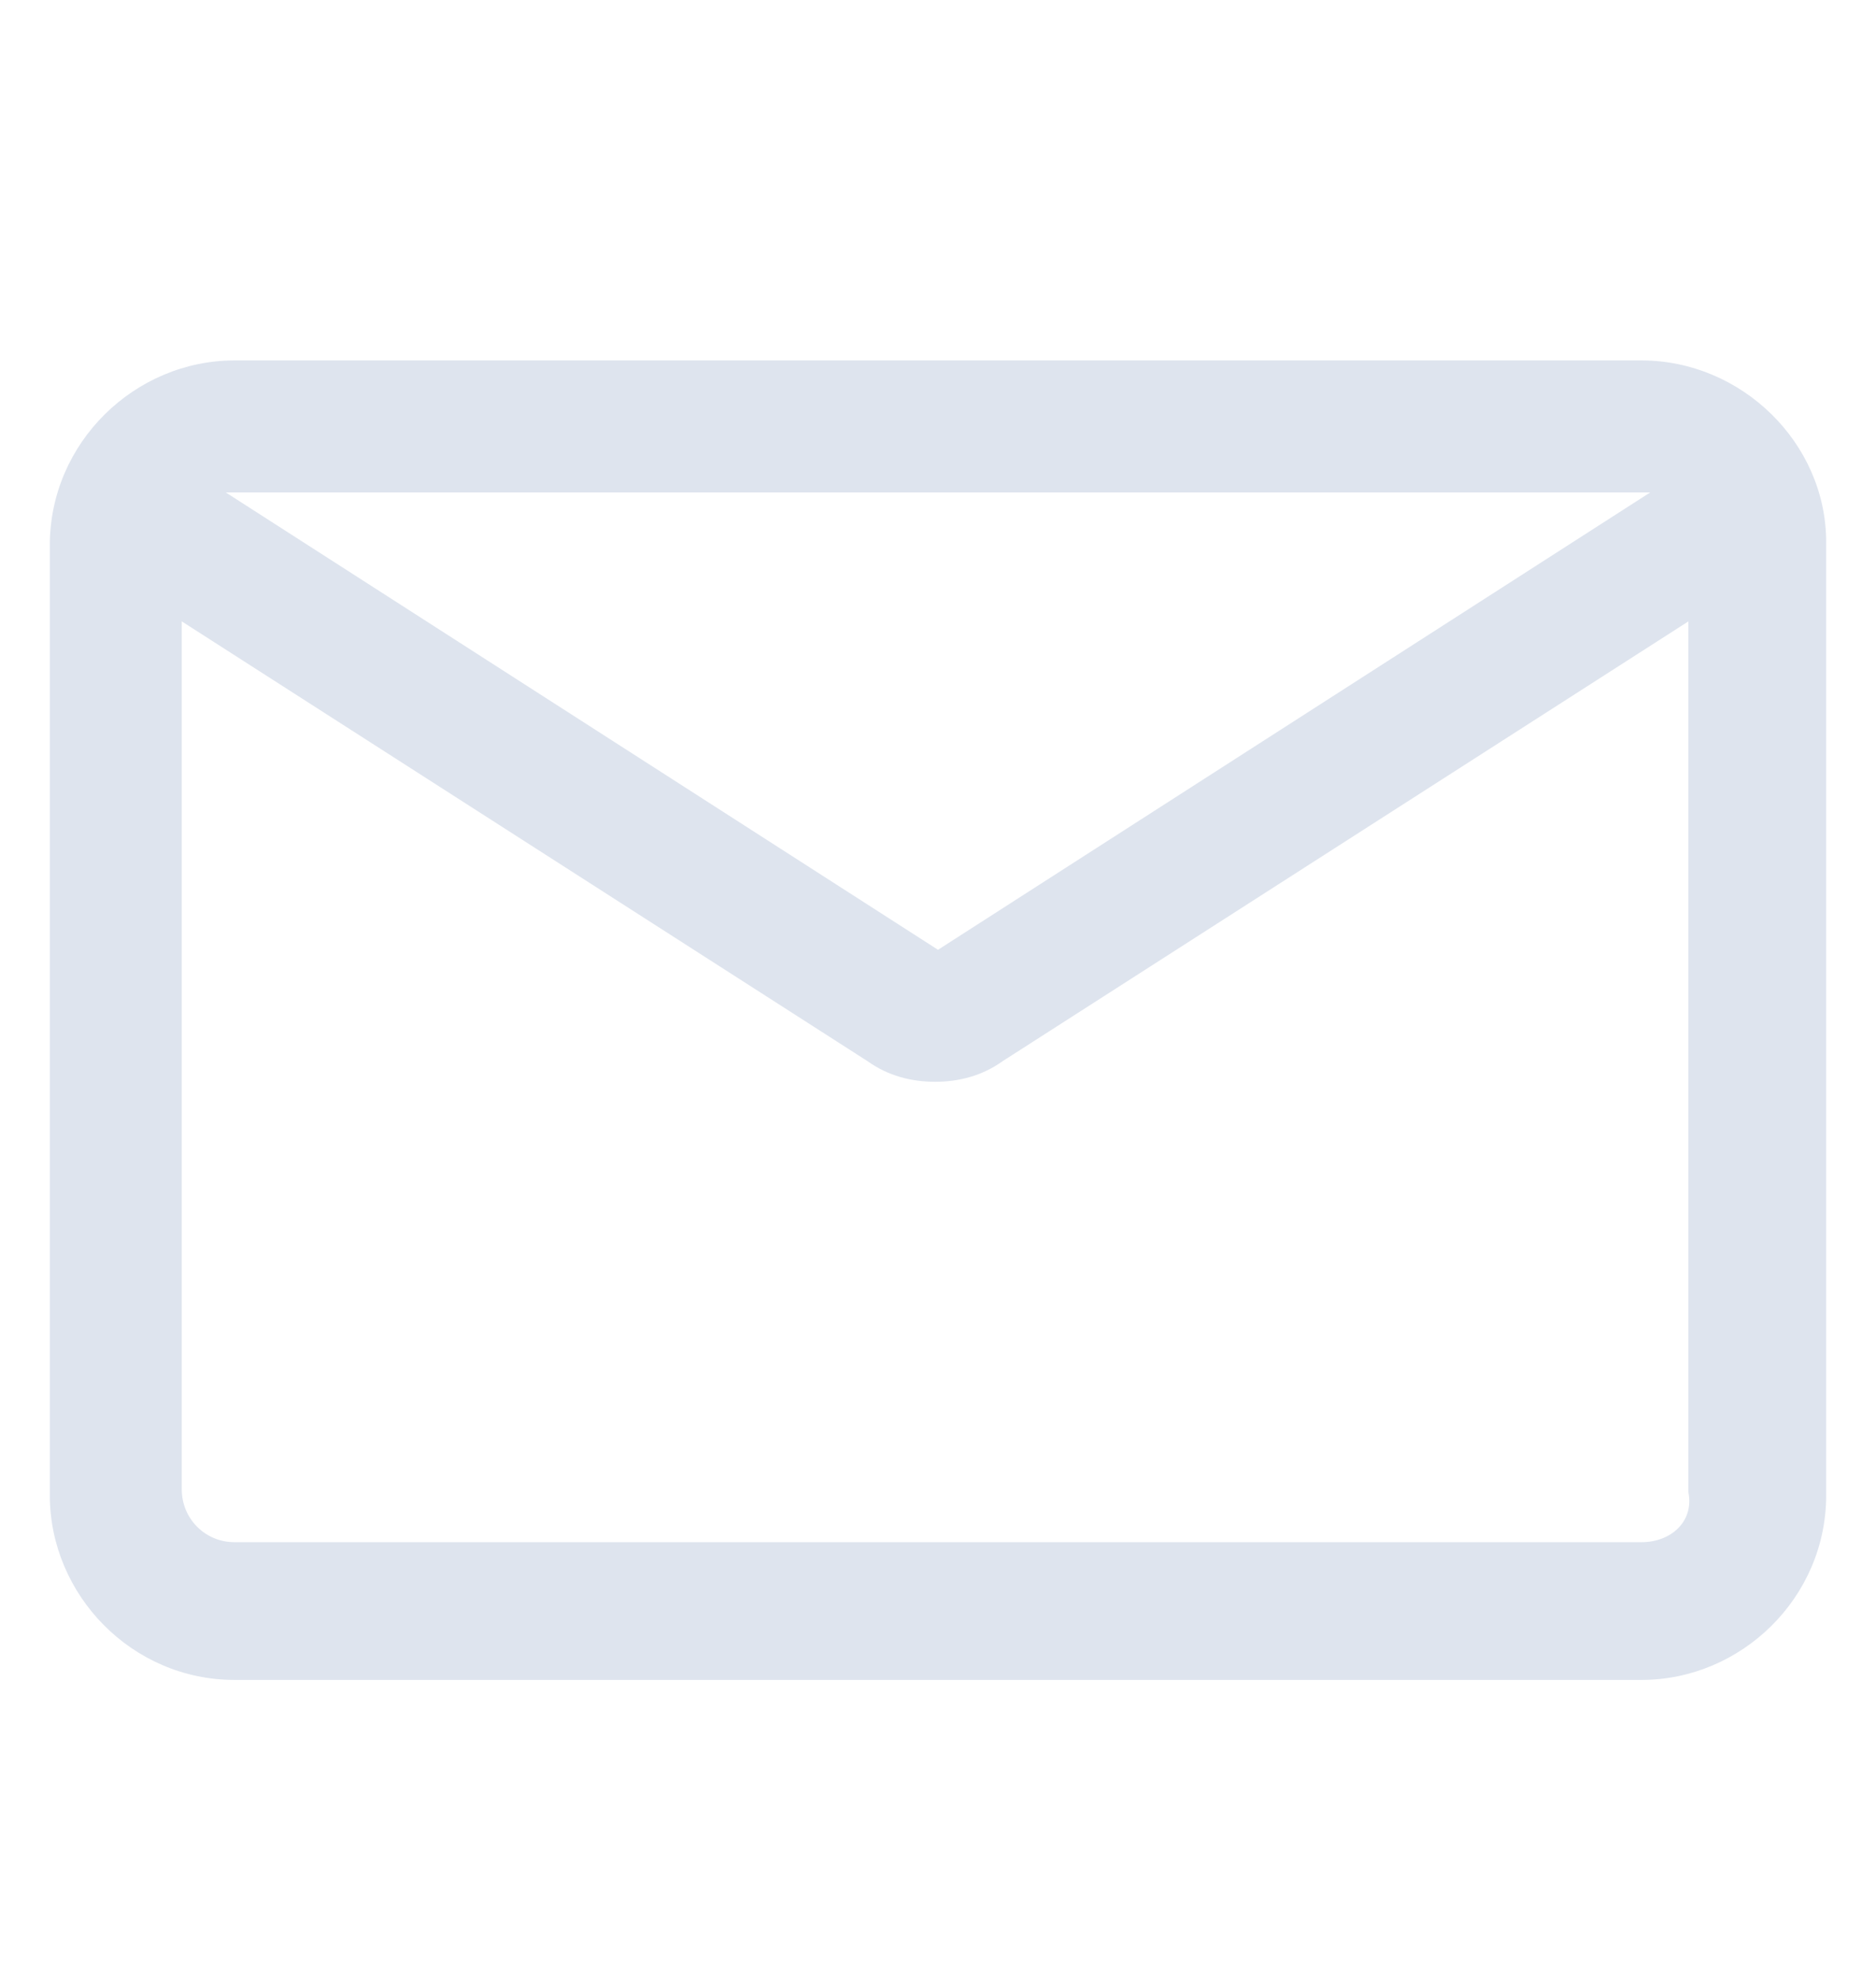 <?xml version="1.0" encoding="UTF-8" standalone="no"?><svg width='18' height='19' viewBox='0 0 18 19' fill='none' xmlns='http://www.w3.org/2000/svg'>
<path d='M15.75 3.457H2.25C1.294 3.457 0.478 4.245 0.478 5.229V14.342C0.478 15.298 1.266 16.113 2.25 16.113H15.75C16.706 16.113 17.522 15.326 17.522 14.342V5.201C17.522 4.245 16.706 3.457 15.75 3.457ZM15.75 4.723C15.778 4.723 15.806 4.723 15.834 4.723L9 9.11L2.166 4.723C2.194 4.723 2.222 4.723 2.25 4.723H15.75ZM15.75 14.792H2.25C1.969 14.792 1.744 14.567 1.744 14.285V5.96L8.325 10.179C8.522 10.32 8.747 10.376 8.972 10.376C9.197 10.376 9.422 10.32 9.619 10.179L16.2 5.96V14.313C16.256 14.595 16.031 14.792 15.75 14.792Z' fill='#DEE4EE'/>
</svg>
